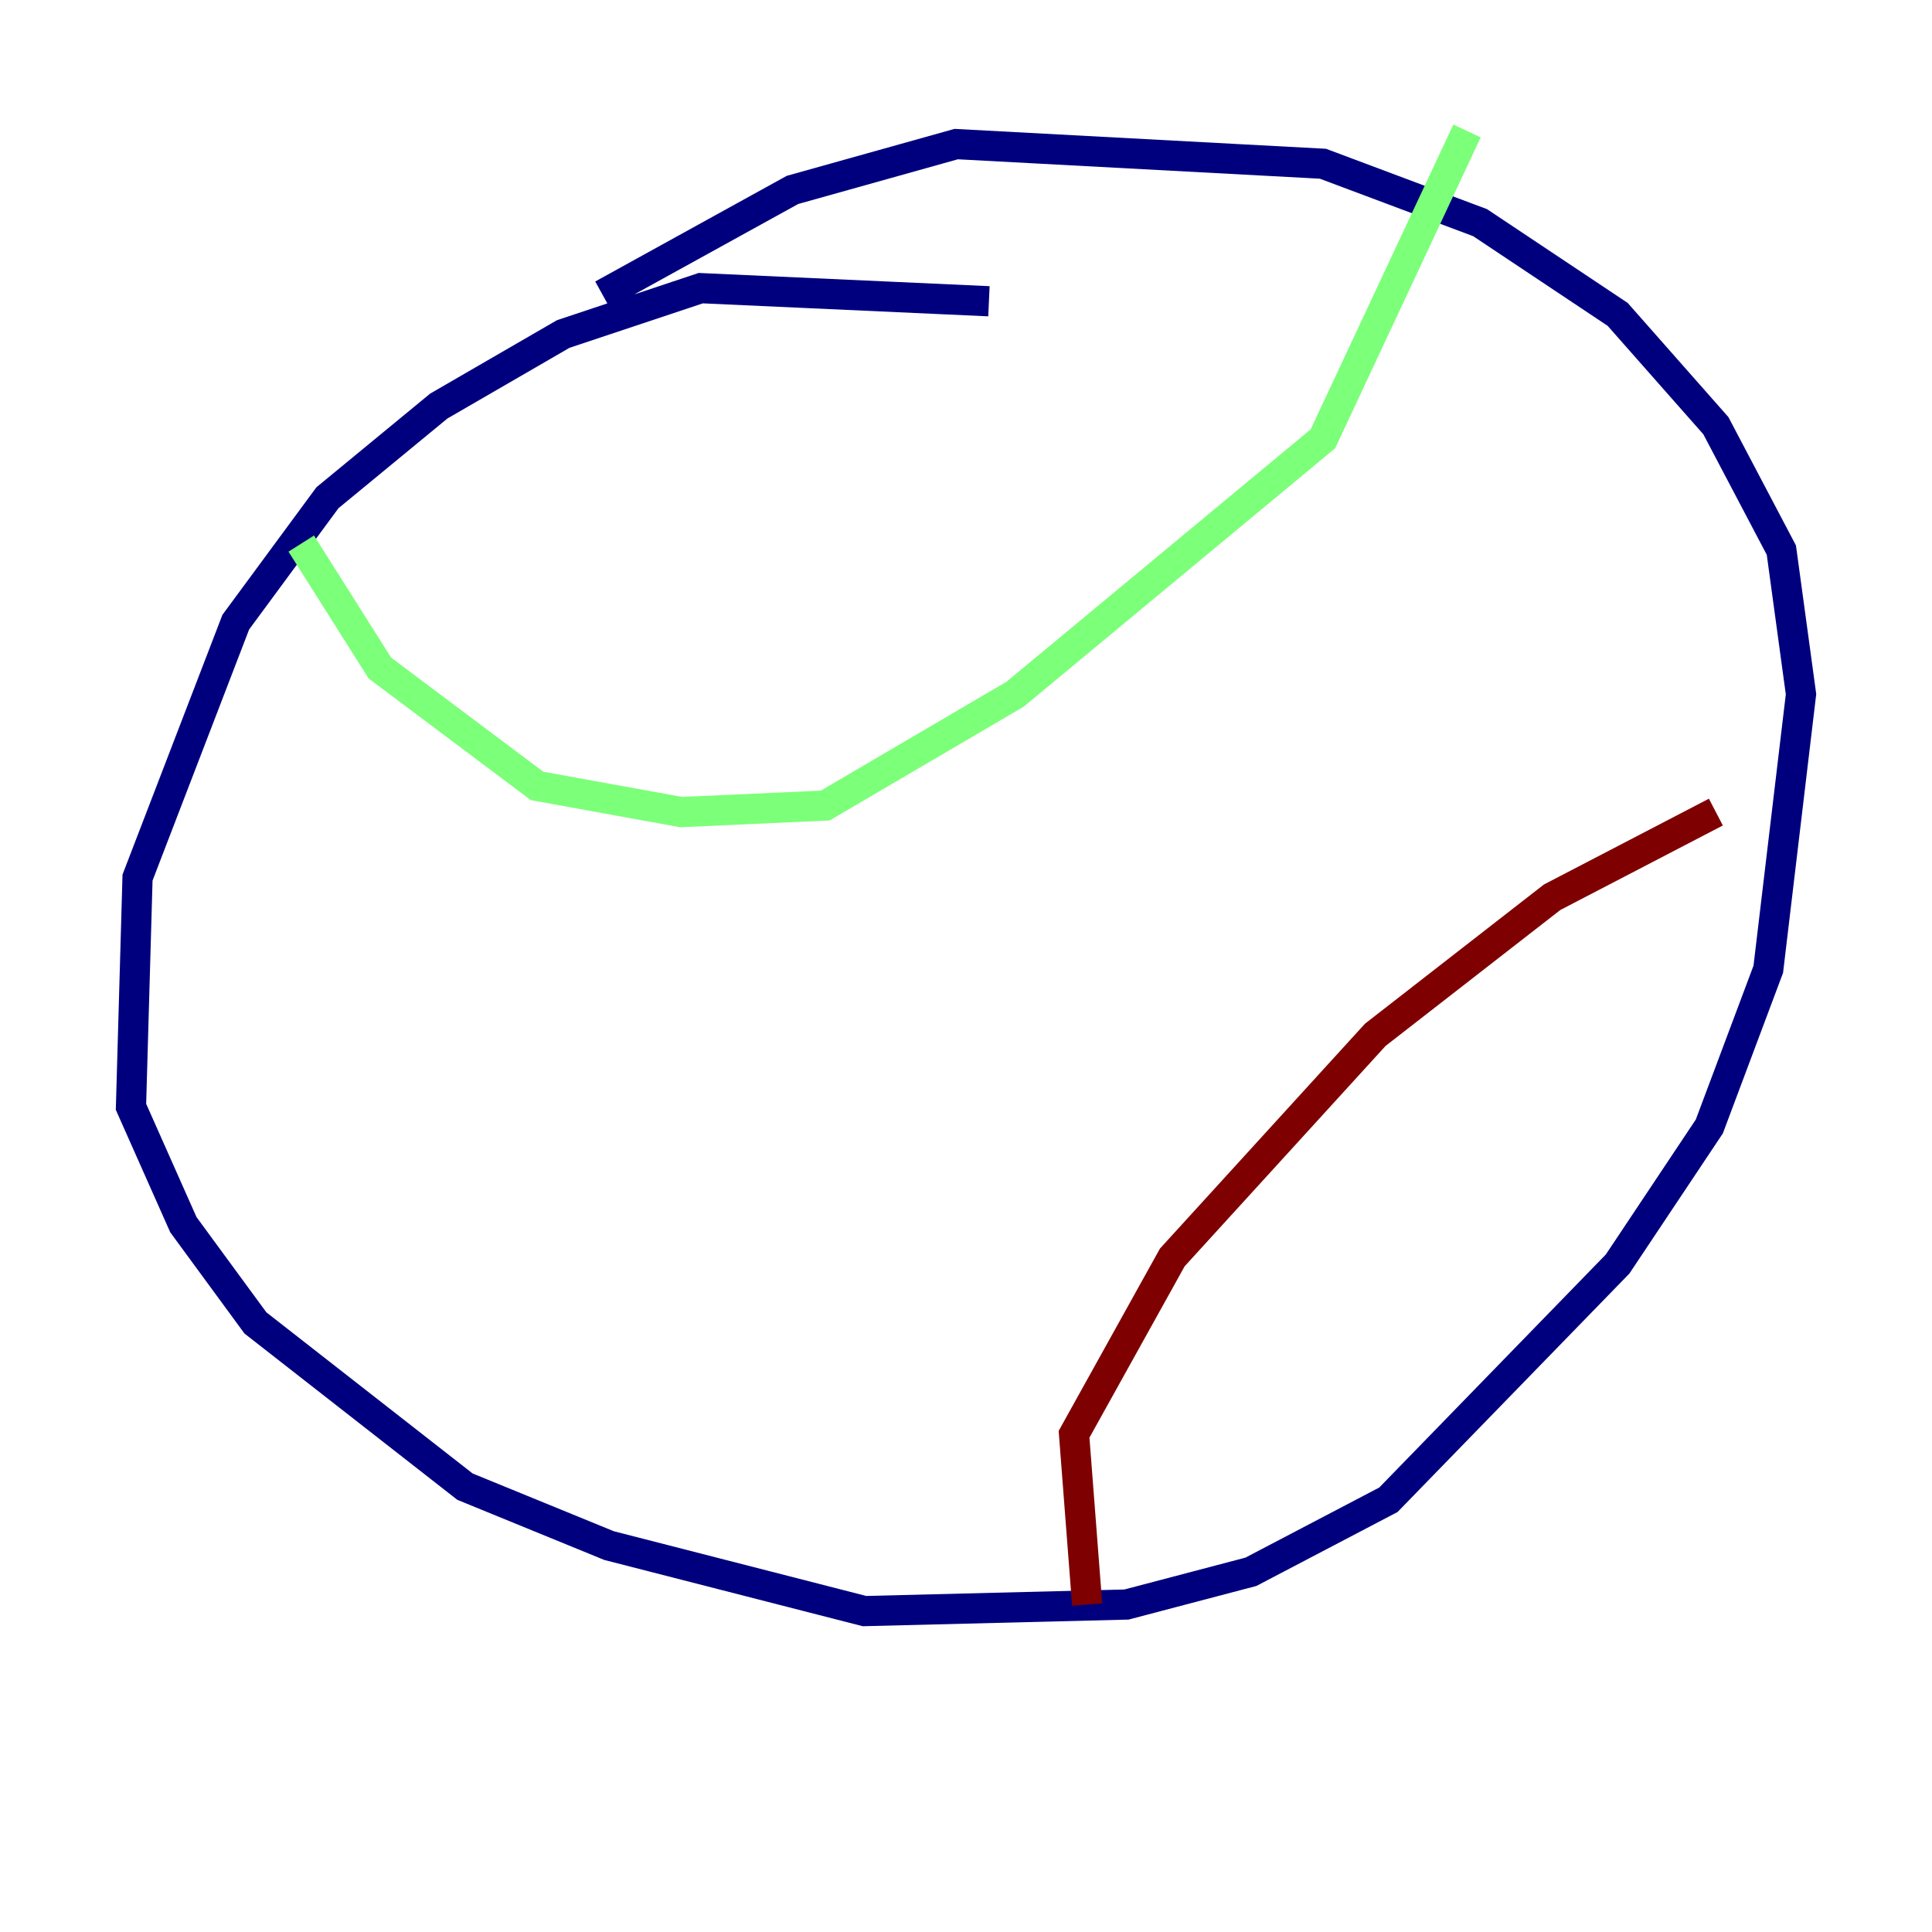 <?xml version="1.0" encoding="utf-8" ?>
<svg baseProfile="tiny" height="128" version="1.2" viewBox="0,0,128,128" width="128" xmlns="http://www.w3.org/2000/svg" xmlns:ev="http://www.w3.org/2001/xml-events" xmlns:xlink="http://www.w3.org/1999/xlink"><defs /><polyline fill="none" points="65.519,19.959 46.427,19.091 37.315,22.129 29.071,26.902 21.695,32.976 15.62,41.22 9.112,58.142 8.678,73.329 12.149,81.139 16.922,87.647 30.807,98.495 40.352,102.4 57.275,106.739 74.63,106.305 82.875,104.136 91.986,99.363 107.173,83.742 113.248,74.63 117.153,64.217 119.322,45.993 118.02,36.447 113.681,28.203 107.173,20.827 98.061,14.752 87.647,10.848 63.349,9.546 52.502,12.583 39.919,19.525" stroke="#00007f" stroke-width="2" /><polyline fill="none" points="19.959,36.014 25.166,44.258 35.58,52.068 45.125,53.803 54.671,53.37 67.254,45.993 87.647,29.071 97.193,8.678" stroke="#7cff79" stroke-width="2" /><polyline fill="none" points="113.681,53.803 102.834,59.444 91.119,68.556 77.668,83.308 71.159,95.024 72.027,106.305" stroke="#7f0000" stroke-width="2" /></svg>